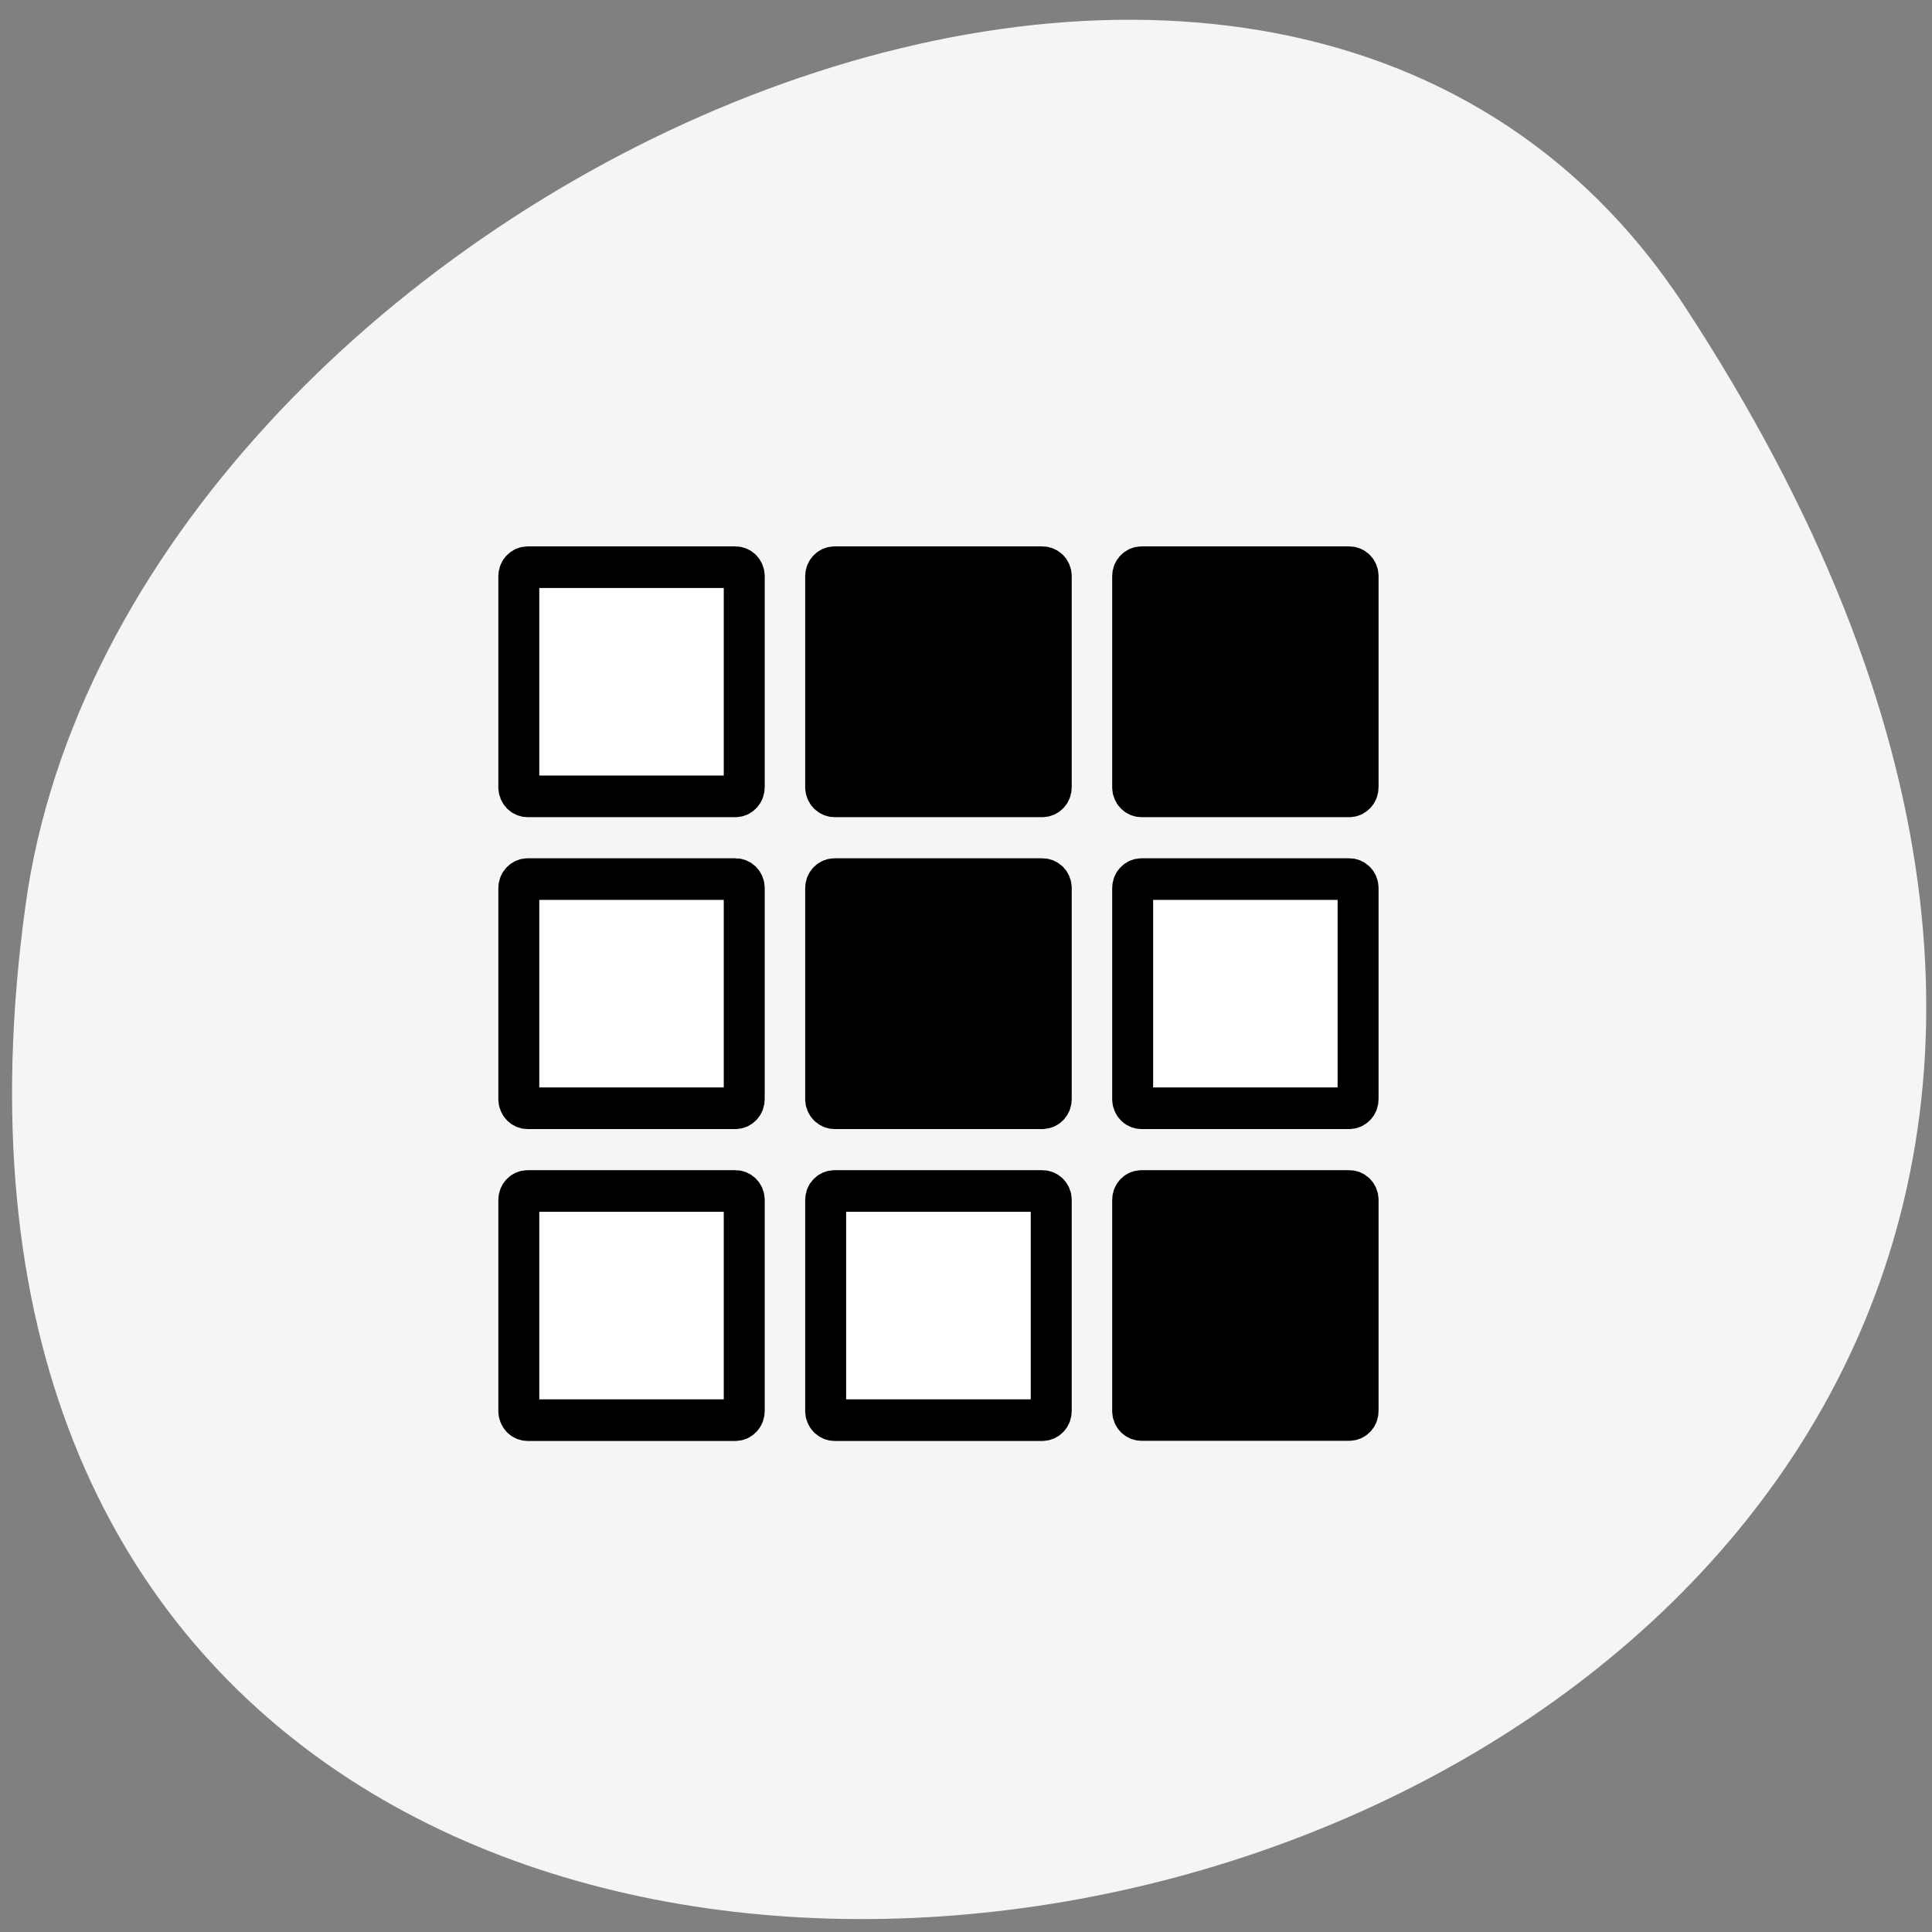 
<svg xmlns="http://www.w3.org/2000/svg" xmlns:xlink="http://www.w3.org/1999/xlink" width="48px" height="48px" viewBox="0 0 48 48" version="1.1">
<rect x="0" y="0" width="48" height="48" fill="#808080" stroke="none"/>
<g id="surface1">
<path style=" stroke:none;fill-rule:nonzero;fill:rgb(96.078%,96.078%,96.078%);fill-opacity:1;" d="M 41.844 7.594 C 69.062 49.133 -5.285 65.211 0.637 22.473 C 3.051 5.043 31.43 -8.301 41.844 7.594 Z M 41.844 7.594 "/>
<path style="fill-rule:evenodd;fill:rgb(100%,100%,100%);fill-opacity:1;stroke-width:2.043;stroke-linecap:butt;stroke-linejoin:round;stroke:rgb(0%,0%,0%);stroke-opacity:1;stroke-miterlimit:4;" d="M 9.504 39.689 C 9.26 39.689 9.064 39.882 9.064 40.129 L 9.064 50.493 C 9.064 50.74 9.26 50.941 9.504 50.941 L 19.871 50.941 C 20.114 50.941 20.31 50.74 20.31 50.493 L 20.31 40.129 C 20.31 39.882 20.114 39.689 19.871 39.689 Z M 9.504 39.689 " transform="matrix(0.498,0,0,0.506,8.376,9.507)"/>
<path style="fill-rule:evenodd;fill:rgb(100%,100%,100%);fill-opacity:1;stroke-width:2.043;stroke-linecap:butt;stroke-linejoin:round;stroke:rgb(0%,0%,0%);stroke-opacity:1;stroke-miterlimit:4;" d="M 24.819 39.689 C 24.569 39.689 24.372 39.882 24.372 40.129 L 24.372 50.493 C 24.372 50.74 24.576 50.941 24.819 50.941 L 35.179 50.941 C 35.43 50.941 35.626 50.74 35.626 50.493 L 35.626 40.129 C 35.626 39.882 35.43 39.689 35.179 39.689 Z M 24.819 39.689 " transform="matrix(0.498,0,0,0.506,8.376,9.507)"/>
<path style="fill-rule:evenodd;fill:rgb(0%,0%,0%);fill-opacity:1;stroke-width:2.043;stroke-linecap:butt;stroke-linejoin:round;stroke:rgb(0%,0%,0%);stroke-opacity:1;stroke-miterlimit:4;" d="M 40.128 39.689 C 39.884 39.689 39.688 39.882 39.688 40.129 L 39.688 50.493 C 39.688 50.74 39.884 50.933 40.128 50.933 L 50.495 50.933 C 50.738 50.933 50.934 50.74 50.934 50.493 L 50.934 40.129 C 50.934 39.882 50.738 39.689 50.495 39.689 Z M 40.128 39.689 " transform="matrix(0.498,0,0,0.506,8.376,9.507)"/>
<path style="fill-rule:evenodd;fill:rgb(100%,100%,100%);fill-opacity:1;stroke-width:2.043;stroke-linecap:butt;stroke-linejoin:round;stroke:rgb(0%,0%,0%);stroke-opacity:1;stroke-miterlimit:4;" d="M 40.128 24.375 C 39.884 24.375 39.688 24.576 39.688 24.815 L 39.688 35.179 C 39.688 35.426 39.884 35.627 40.128 35.627 L 50.495 35.627 C 50.738 35.627 50.934 35.426 50.934 35.179 L 50.934 24.815 C 50.934 24.568 50.738 24.375 50.495 24.375 Z M 40.128 24.375 " transform="matrix(0.498,0,0,0.506,8.376,9.507)"/>
<path style="fill-rule:evenodd;fill:rgb(0%,0%,0%);fill-opacity:1;stroke-width:2.043;stroke-linecap:butt;stroke-linejoin:round;stroke:rgb(0%,0%,0%);stroke-opacity:1;stroke-miterlimit:4;" d="M 24.819 24.375 C 24.569 24.375 24.372 24.576 24.372 24.815 L 24.372 35.179 C 24.372 35.426 24.576 35.627 24.819 35.627 L 35.179 35.627 C 35.43 35.627 35.626 35.426 35.626 35.179 L 35.626 24.815 C 35.626 24.568 35.43 24.375 35.179 24.375 Z M 24.819 24.375 " transform="matrix(0.498,0,0,0.506,8.376,9.507)"/>
<path style="fill-rule:evenodd;fill:rgb(0%,0%,0%);fill-opacity:1;stroke-width:2.043;stroke-linecap:butt;stroke-linejoin:round;stroke:rgb(0%,0%,0%);stroke-opacity:1;stroke-miterlimit:4;" d="M 24.819 9.061 C 24.569 9.061 24.372 9.262 24.372 9.501 L 24.372 19.865 C 24.372 20.112 24.576 20.313 24.819 20.313 L 35.179 20.313 C 35.43 20.313 35.626 20.112 35.626 19.865 L 35.626 9.501 C 35.626 9.254 35.43 9.061 35.179 9.061 Z M 24.819 9.061 " transform="matrix(0.498,0,0,0.506,8.376,9.507)"/>
<path style="fill-rule:evenodd;fill:rgb(0%,0%,0%);fill-opacity:1;stroke-width:2.043;stroke-linecap:butt;stroke-linejoin:round;stroke:rgb(0%,0%,0%);stroke-opacity:1;stroke-miterlimit:4;" d="M 40.128 9.061 C 39.884 9.061 39.688 9.262 39.688 9.501 L 39.688 19.865 C 39.688 20.112 39.884 20.313 40.128 20.313 L 50.495 20.313 C 50.738 20.313 50.934 20.112 50.934 19.865 L 50.934 9.501 C 50.934 9.254 50.738 9.061 50.495 9.061 Z M 40.128 9.061 " transform="matrix(0.498,0,0,0.506,8.376,9.507)"/>
<path style="fill-rule:evenodd;fill:rgb(100%,100%,100%);fill-opacity:1;stroke-width:2.043;stroke-linecap:butt;stroke-linejoin:round;stroke:rgb(0%,0%,0%);stroke-opacity:1;stroke-miterlimit:4;" d="M 9.504 24.375 C 9.26 24.375 9.064 24.576 9.064 24.815 L 9.064 35.179 C 9.064 35.426 9.26 35.627 9.504 35.627 L 19.871 35.627 C 20.114 35.627 20.31 35.426 20.31 35.179 L 20.31 24.815 C 20.31 24.568 20.114 24.375 19.871 24.375 Z M 9.504 24.375 " transform="matrix(0.498,0,0,0.506,8.376,9.507)"/>
<path style="fill-rule:evenodd;fill:rgb(100%,100%,100%);fill-opacity:1;stroke-width:2.043;stroke-linecap:butt;stroke-linejoin:round;stroke:rgb(0%,0%,0%);stroke-opacity:1;stroke-miterlimit:4;" d="M 9.504 9.061 C 9.26 9.061 9.064 9.262 9.064 9.501 L 9.064 19.865 C 9.064 20.112 9.26 20.313 9.504 20.313 L 19.871 20.313 C 20.114 20.313 20.31 20.112 20.31 19.865 L 20.31 9.501 C 20.31 9.254 20.114 9.061 19.871 9.061 Z M 9.504 9.061 " transform="matrix(0.498,0,0,0.506,8.376,9.507)"/>
</g>
</svg>
